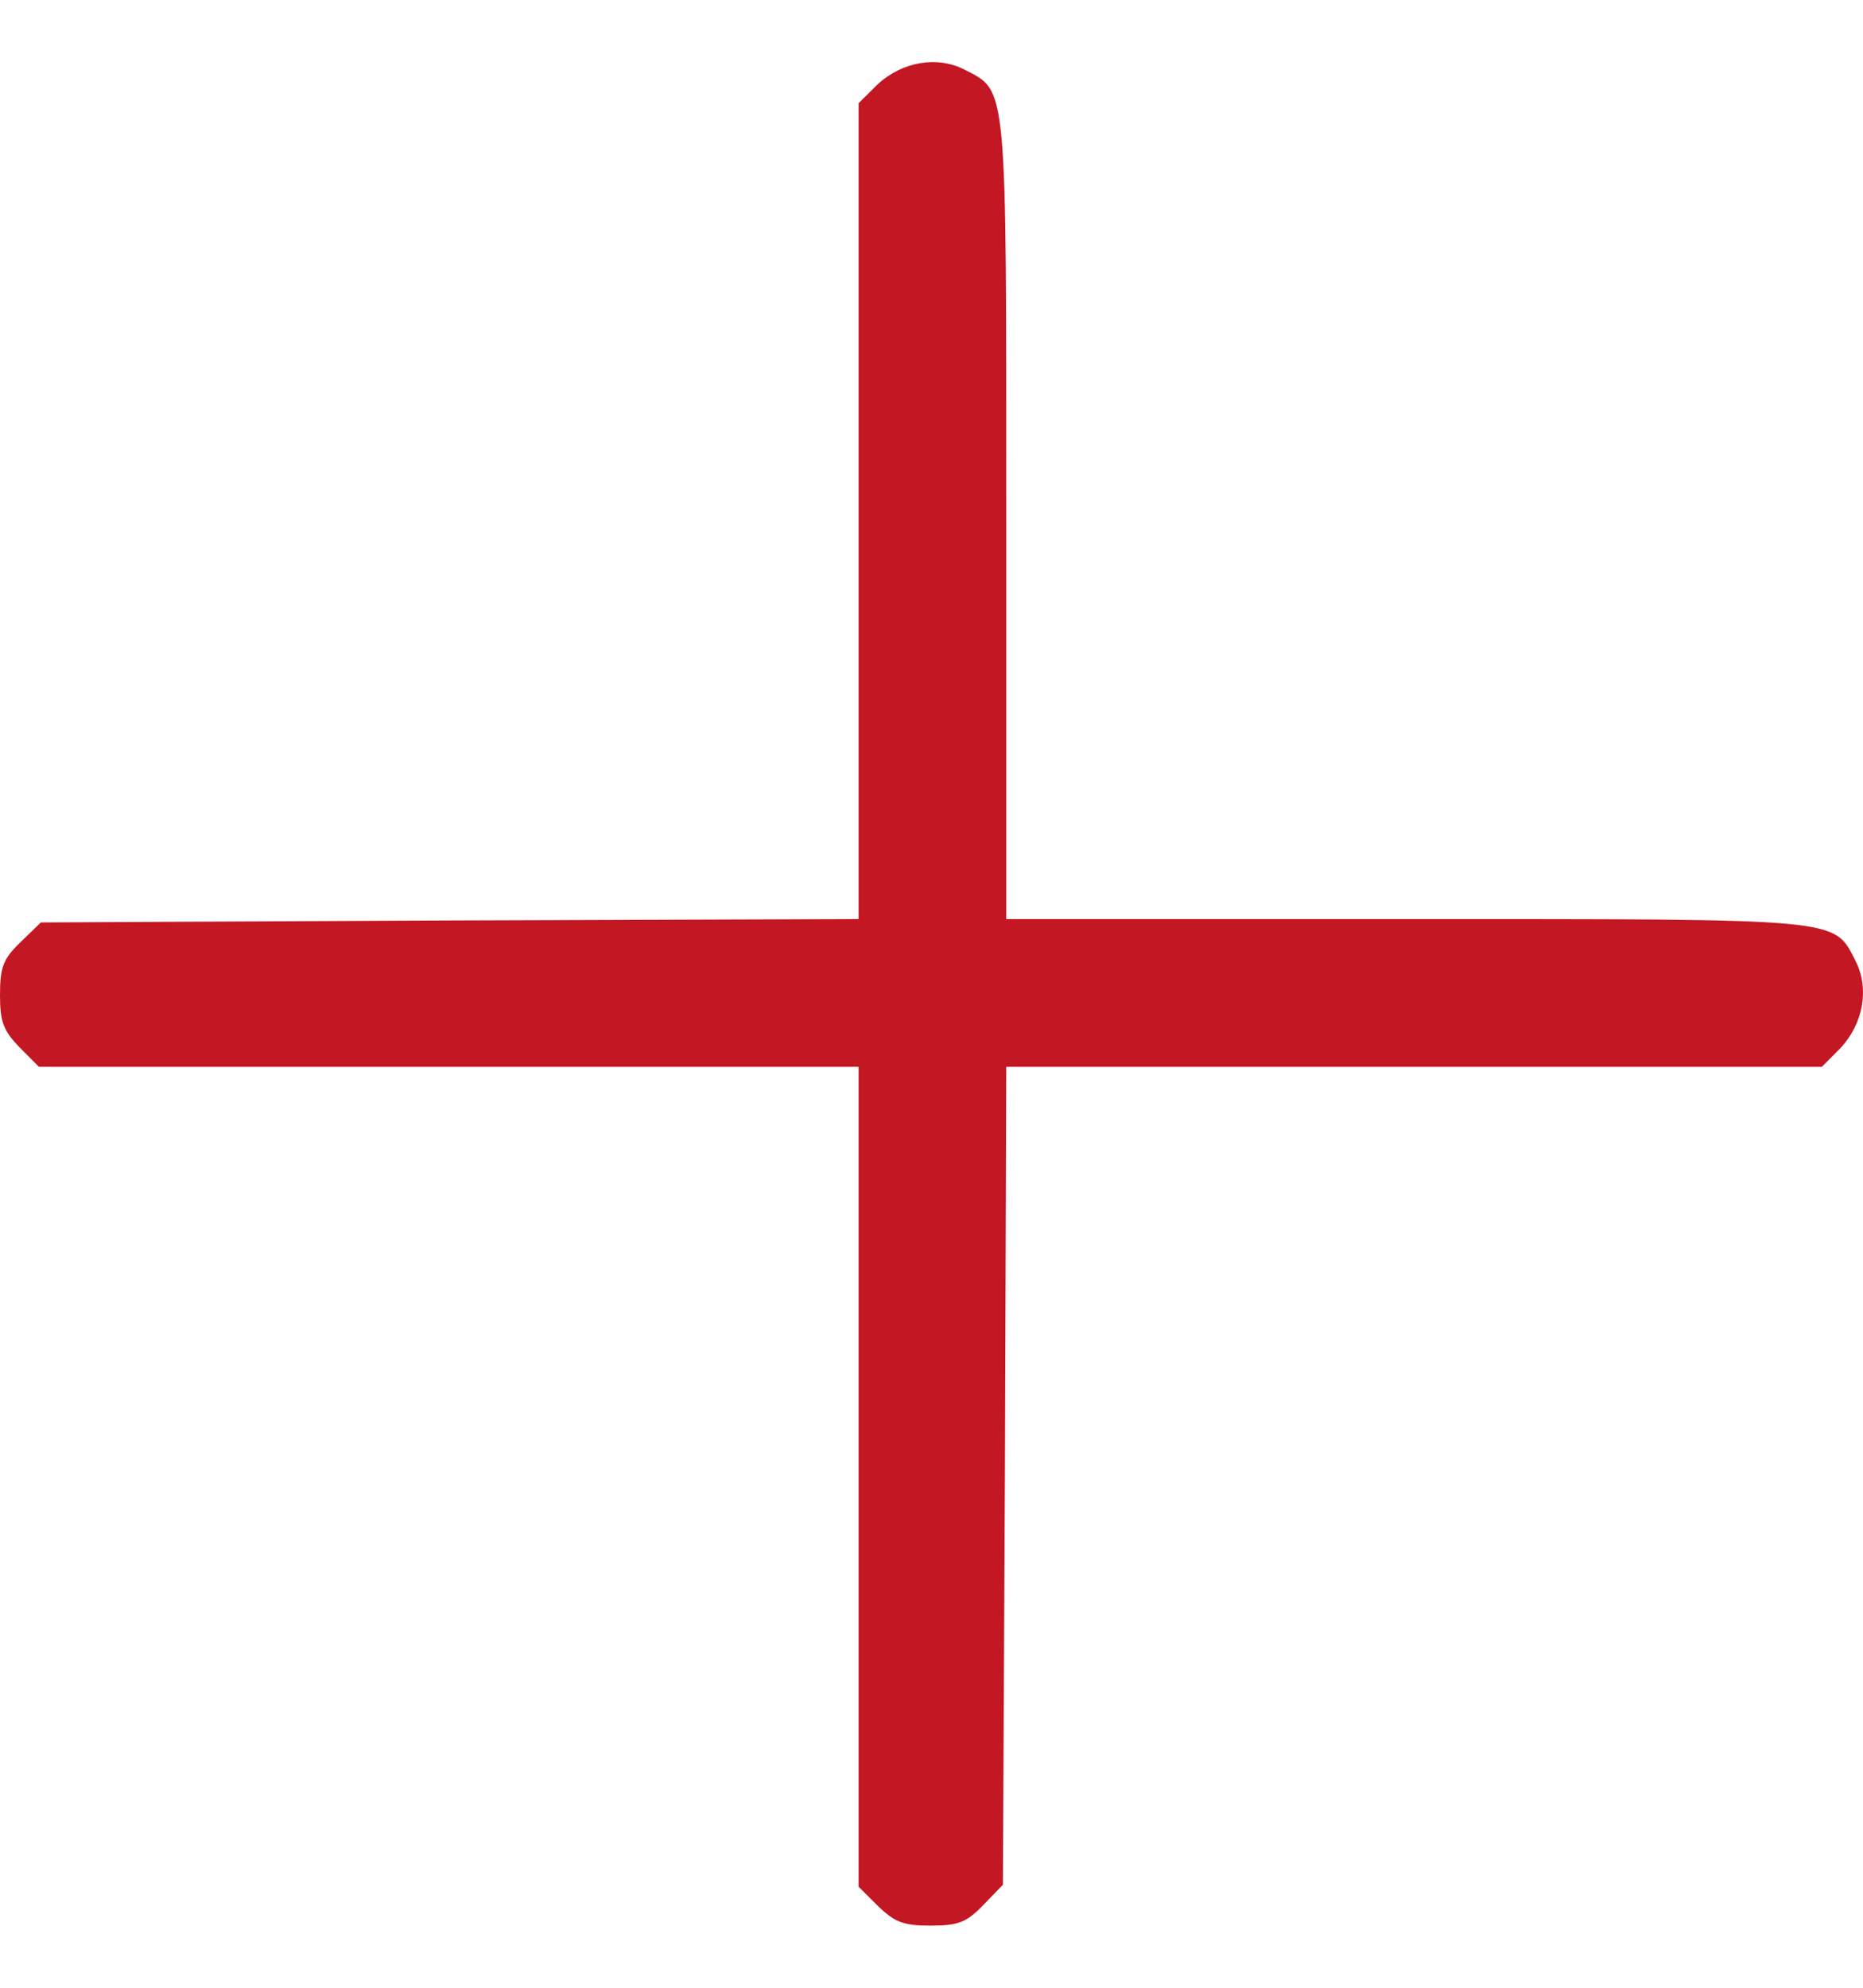 <svg width="15" height="16" viewBox="0 0 15 16" fill="none" xmlns="http://www.w3.org/2000/svg">
<path d="M7.07 15.343L6.913 15.187V11.887V8.587H3.613H0.313L0.157 8.43C0.027 8.295 0 8.225 0 8.009C0 7.782 0.027 7.717 0.167 7.582L0.329 7.425L3.624 7.409L6.913 7.398V4.115V0.831L7.065 0.68C7.264 0.496 7.545 0.447 7.767 0.561C8.112 0.739 8.102 0.642 8.102 4.185V7.398H11.315C14.858 7.398 14.761 7.388 14.939 7.733C15.053 7.955 15.004 8.236 14.82 8.435L14.669 8.587H11.385H8.102L8.091 11.876L8.075 15.171L7.918 15.333C7.783 15.473 7.718 15.5 7.491 15.5C7.275 15.5 7.205 15.473 7.07 15.343Z" fill="#C31723"/>
</svg>
